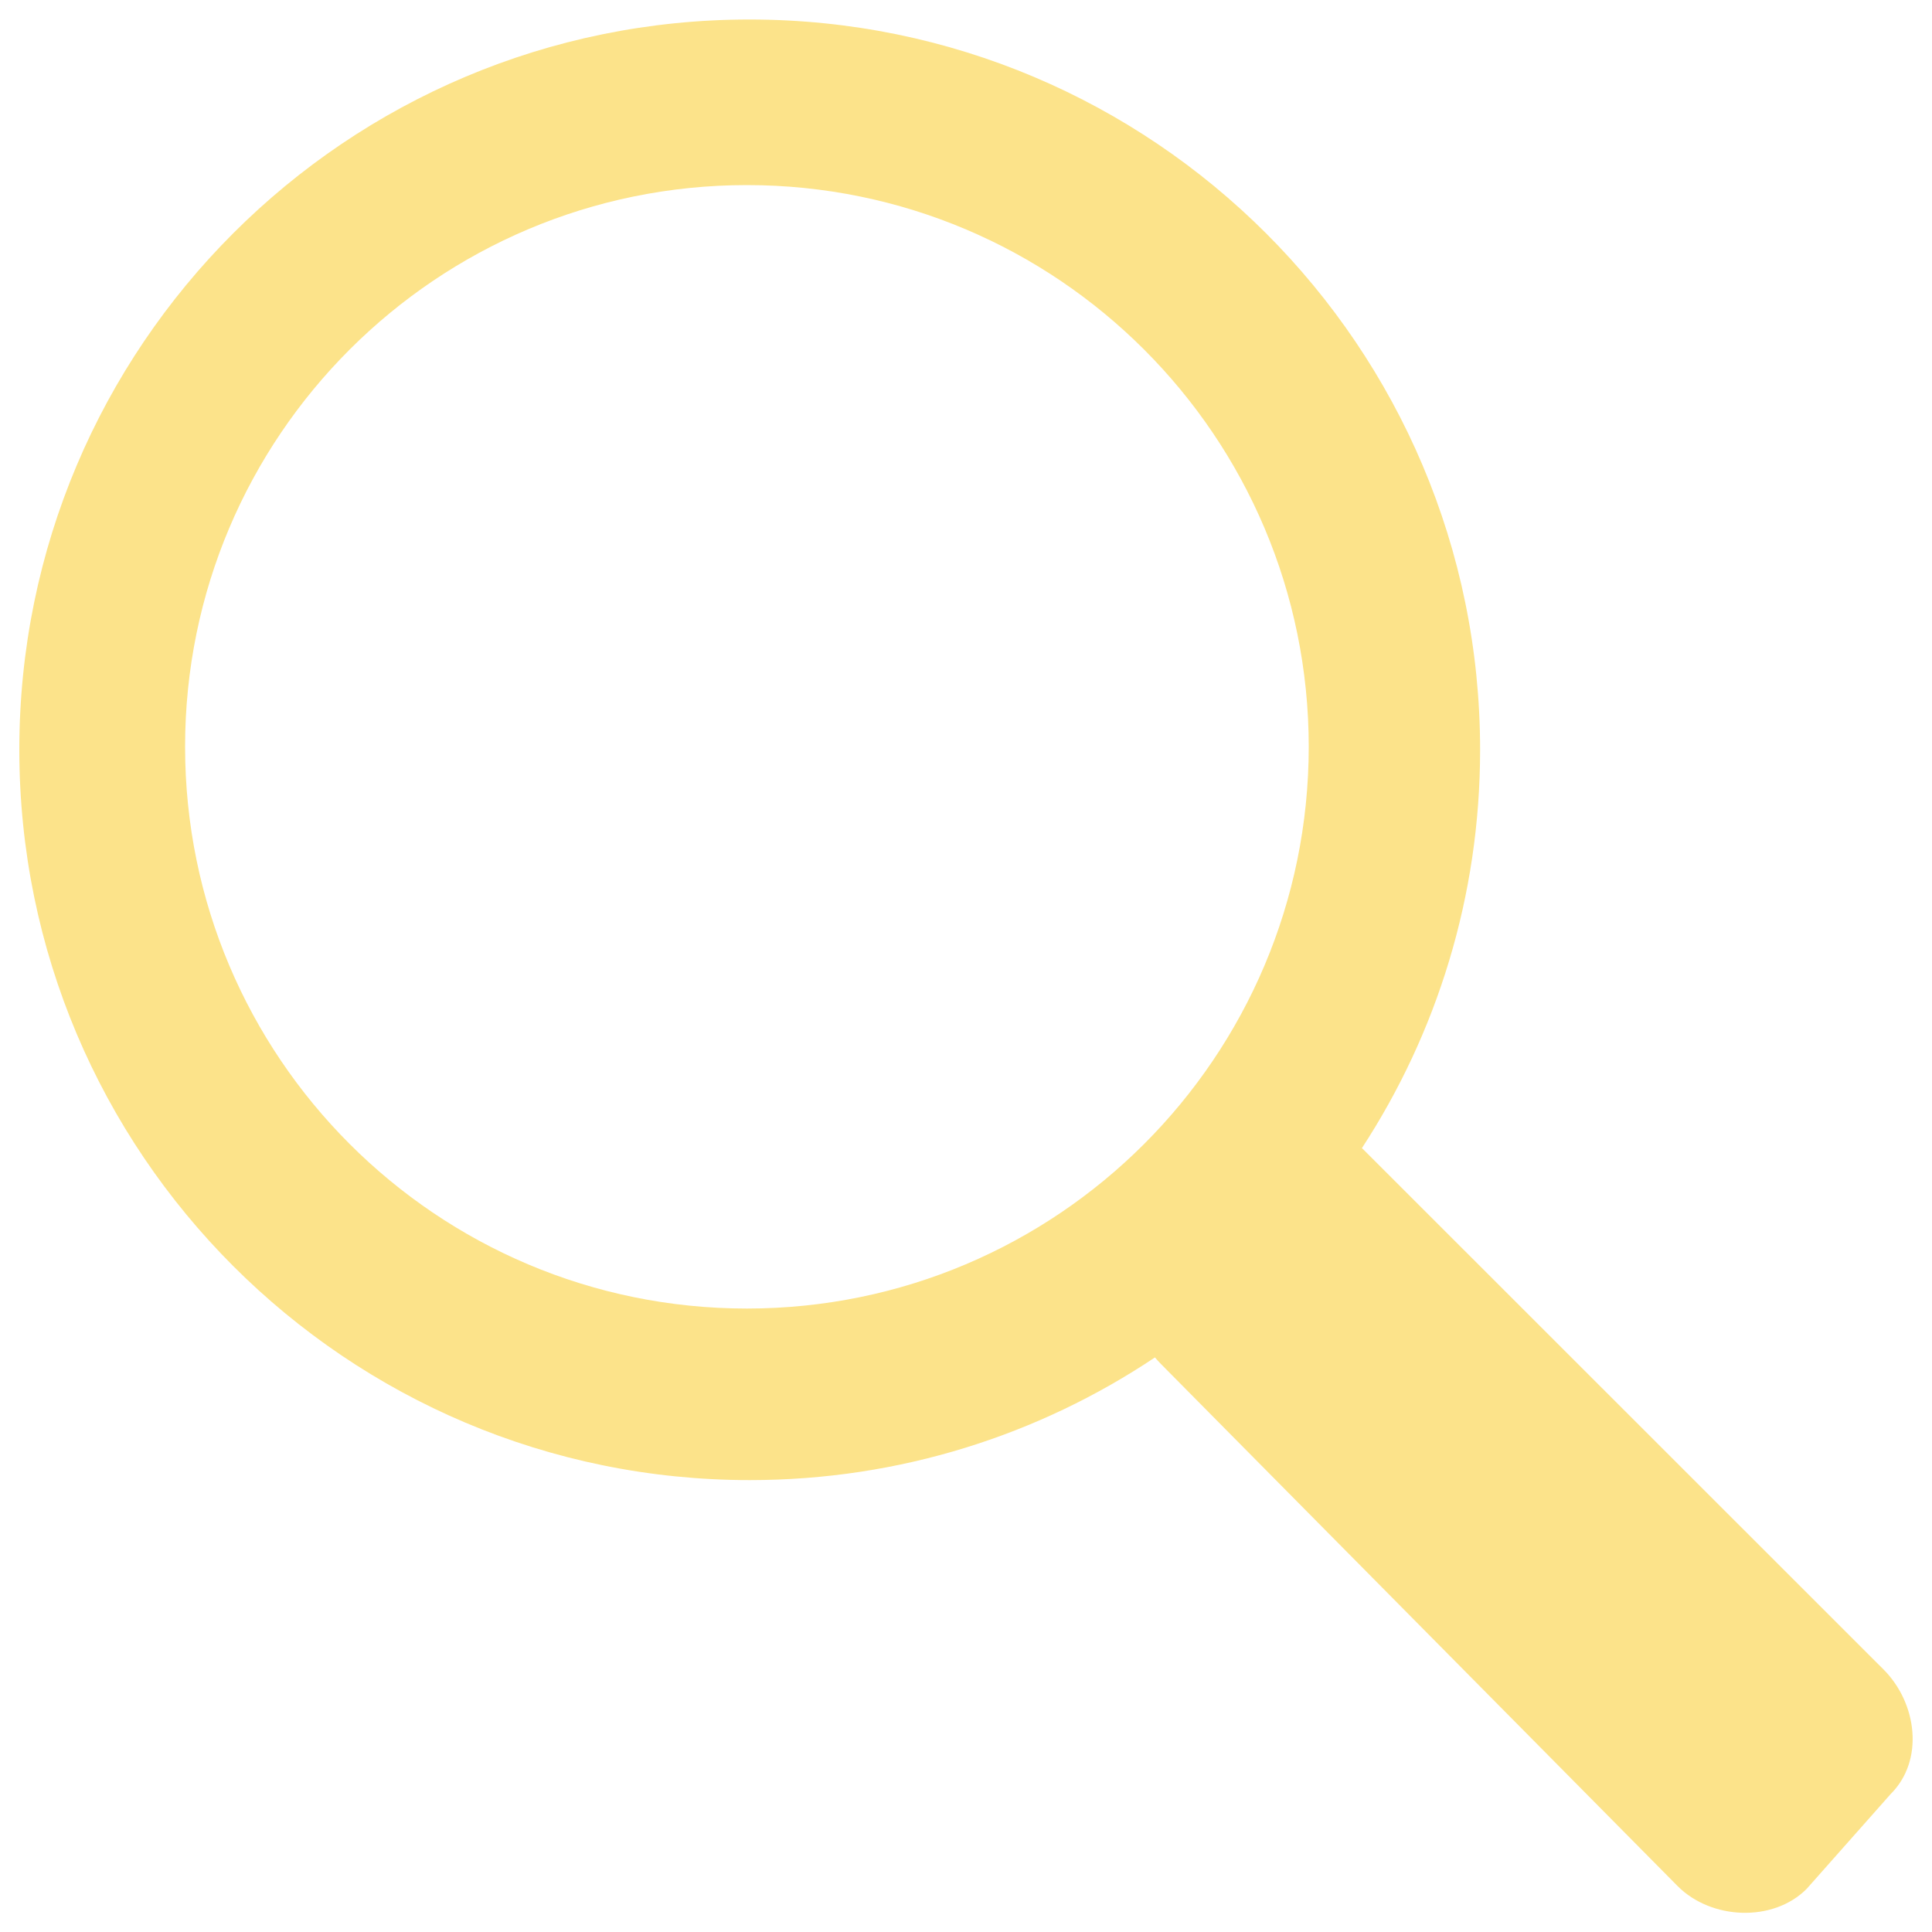 <?xml version="1.0" encoding="utf-8"?>
<!-- Svg Vector Icons : http://www.onlinewebfonts.com/icon -->
<!DOCTYPE svg PUBLIC "-//W3C//DTD SVG 1.1//EN" "http://www.w3.org/Graphics/SVG/1.1/DTD/svg11.dtd">
<svg version="1.1" xmlns="http://www.w3.org/2000/svg" xmlns:xlink="http://www.w3.org/1999/xlink" x="0px" y="0px" viewBox="0 0 1000 1000" enable-background="new 0 0 1000 1000" xml:space="preserve">
<g><path d="M974.9,864.1L706,595.3c-0.4-0.4-0.7-0.7-1.1-1c38.7-59.3,61.2-130.1,61.2-206.2c0-208.8-169.3-378-378.1-378C179.3,10,10,179.2,10,388c0,208.8,169.3,378.1,378.1,378.1c77.6,0,149.7-23.4,209.7-63.5c1,1.2,2,2.3,3.1,3.4l267.5,270.3c17.4,17.4,49.3,18.8,66.7,1.4l43.5-49.1C996.1,911.2,992.3,881.5,974.9,864.1z M386.6,677.3C226,677.3,95.8,547.1,95.8,386.5C95.8,225.9,226,95.8,386.6,95.8c160.6,0,290.8,130.2,290.8,290.8C677.3,547.1,547.2,677.3,386.6,677.3z" style="fill:#fce38a"/></g>
</svg>